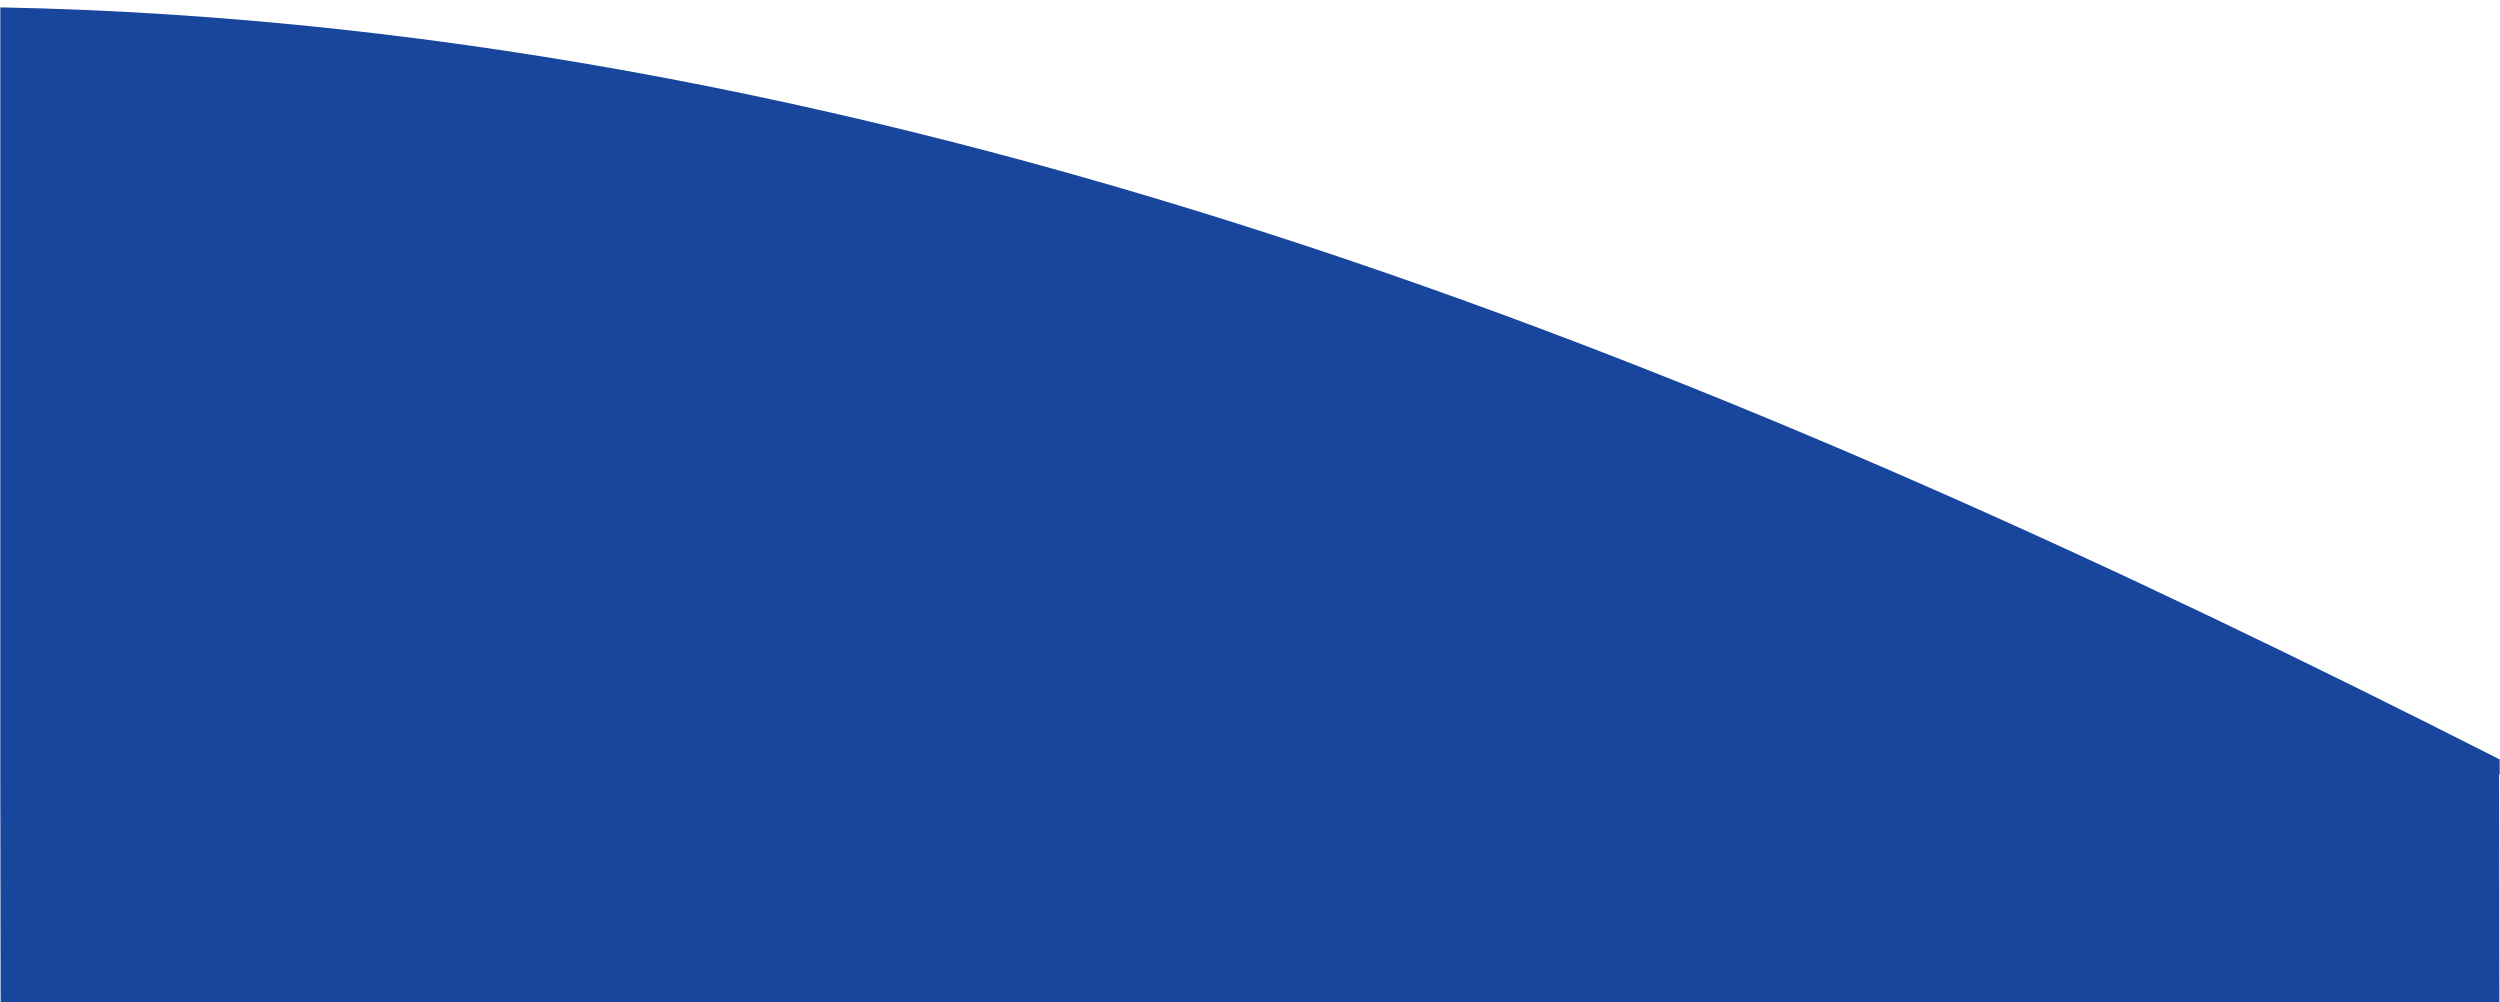 <?xml version="1.0" encoding="utf-8"?>
<!-- Generator: Adobe Illustrator 15.1.0, SVG Export Plug-In . SVG Version: 6.00 Build 0)  -->
<!DOCTYPE svg PUBLIC "-//W3C//DTD SVG 1.1//EN" "http://www.w3.org/Graphics/SVG/1.1/DTD/svg11.dtd">
<svg version="1.1" id="Слой_1" xmlns="http://www.w3.org/2000/svg" xmlns:xlink="http://www.w3.org/1999/xlink" x="0px" y="0px"
	 width="1976px" height="792.344px" viewBox="0 0 1976 792.344" enable-background="new 0 0 1976 792.344" xml:space="preserve">
<path fill="#18469C" d="M1975.75,600.25C1378.449,297.125,718.08,19.835,0.25,5.822v341.56v264.812l0.25,180.15h1975l-0.25-180.15
	h0.5V600.25z"/>
</svg>
